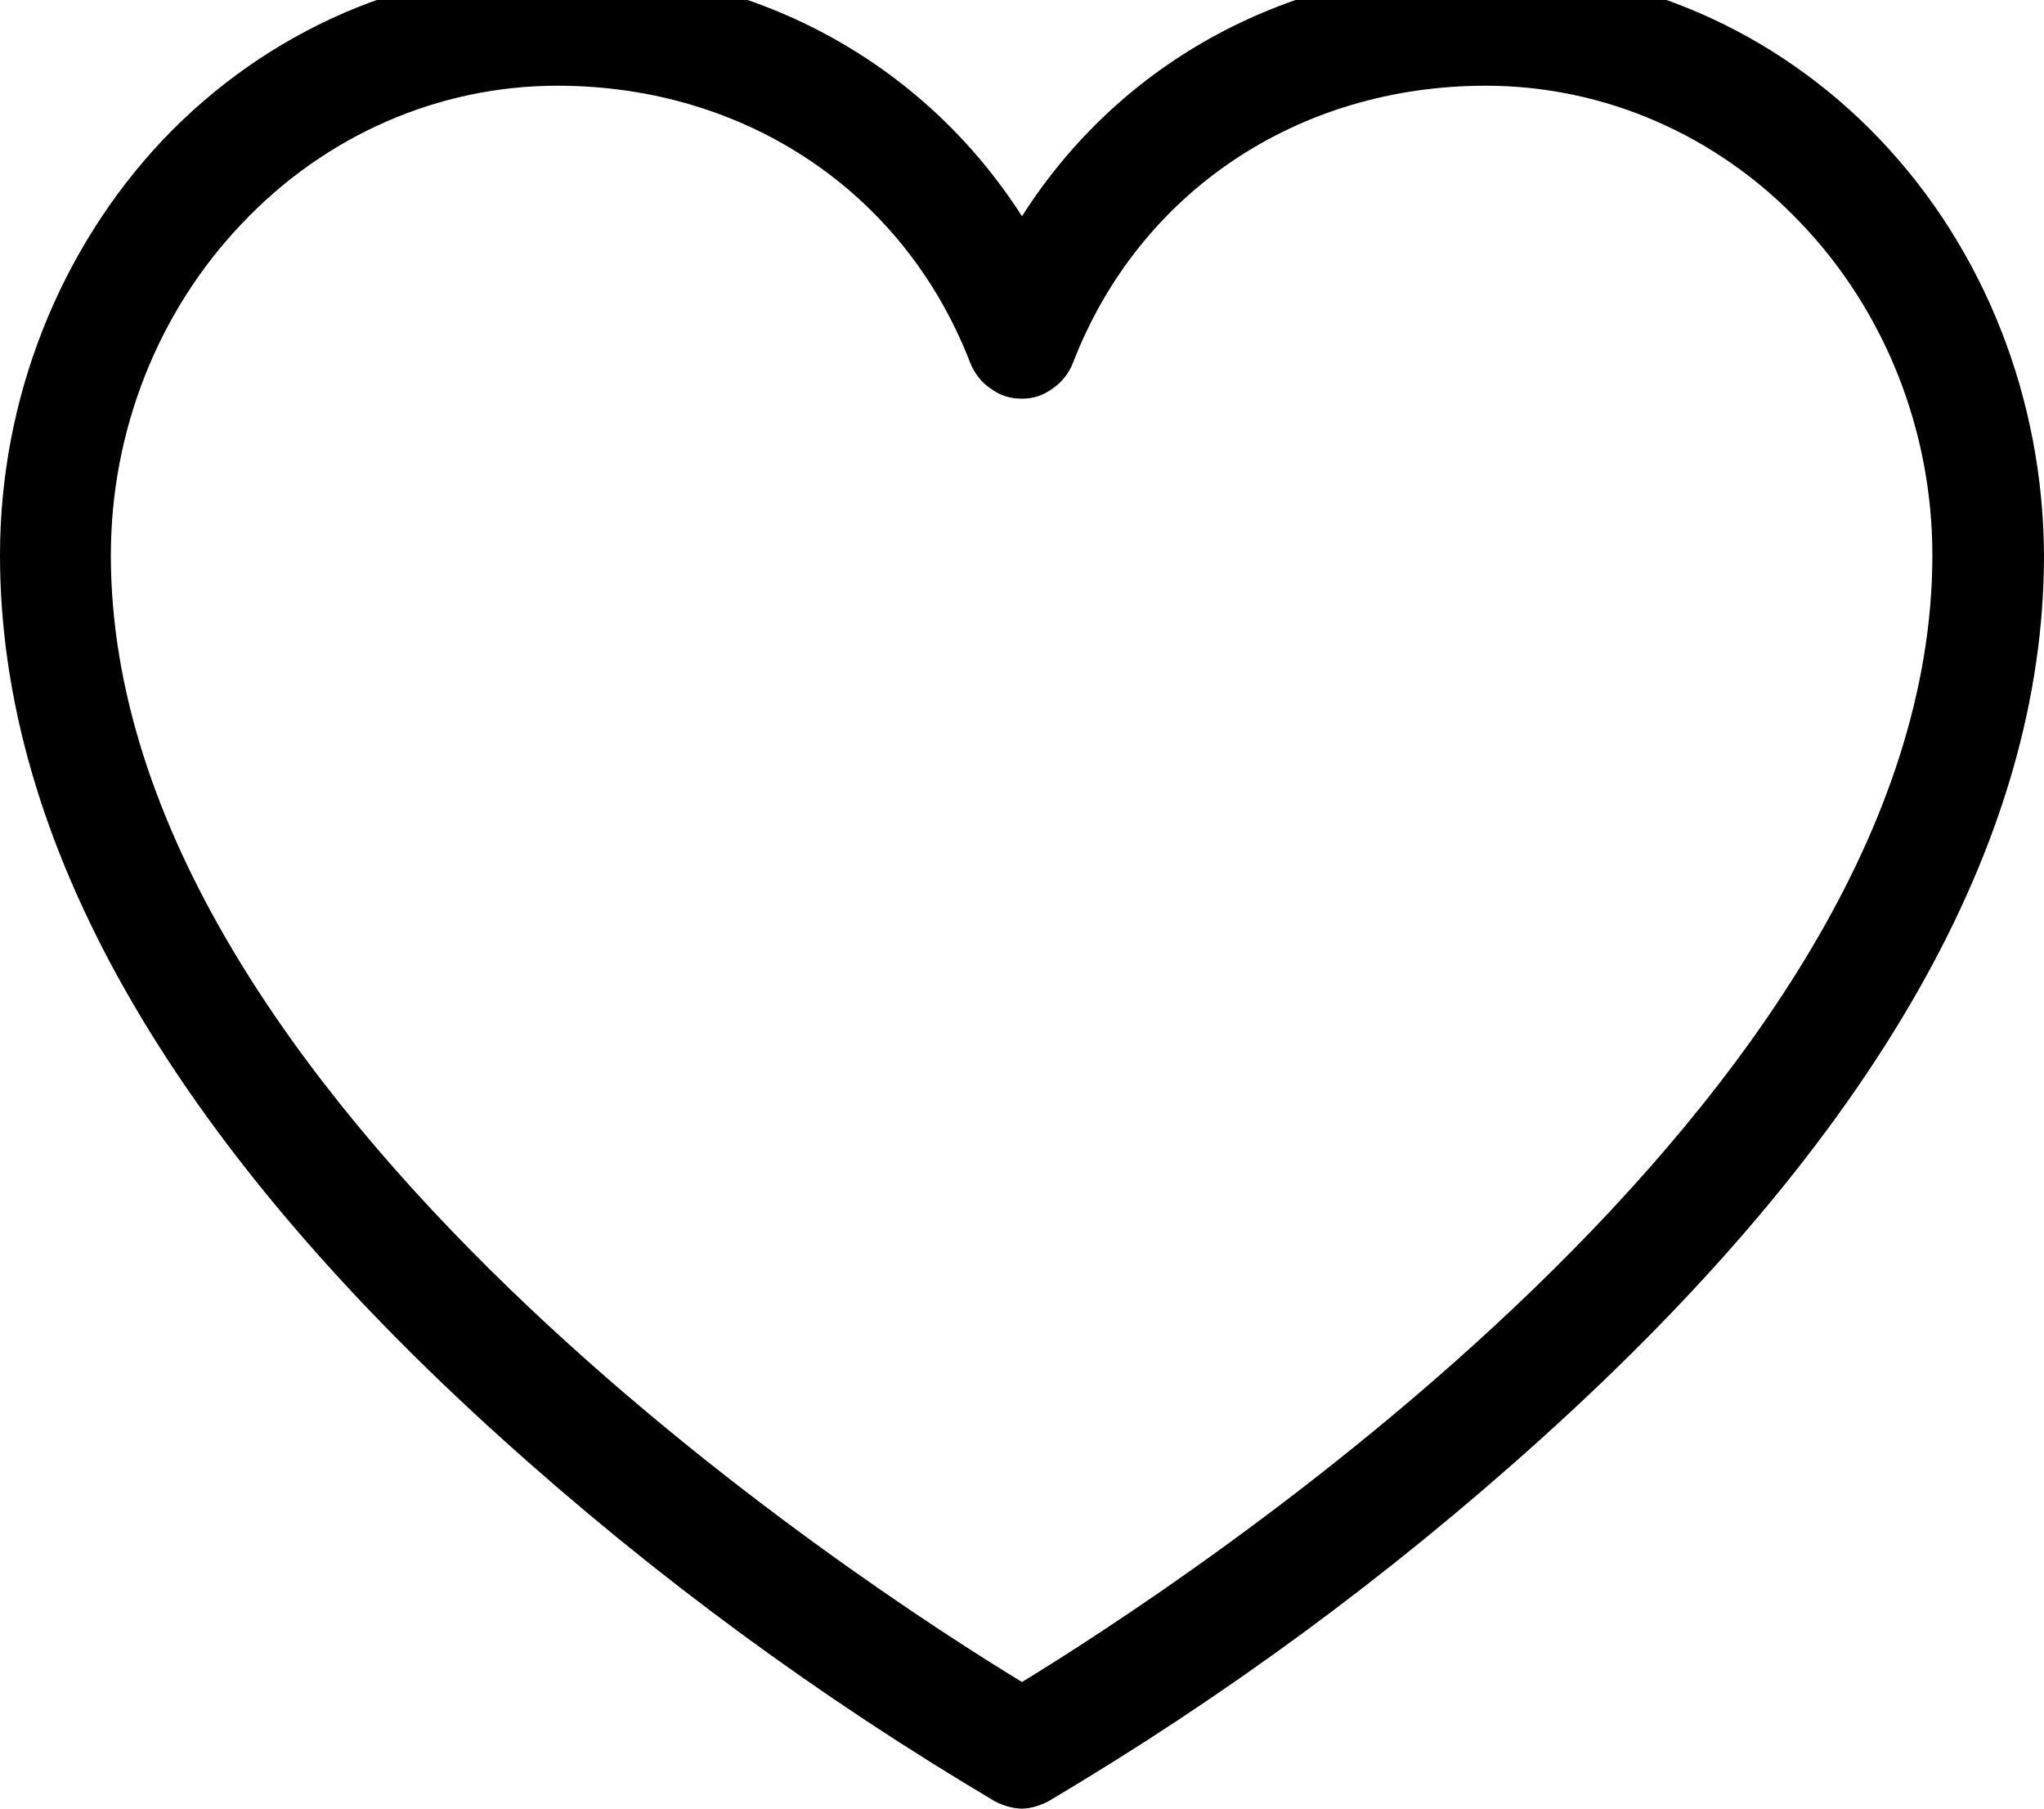 <svg width="26" height="23" viewBox="0 0 26 23" fill="none" xmlns="http://www.w3.org/2000/svg" xmlns:xlink="http://www.w3.org/1999/xlink">
	<desc>
			Created with Pixso.
	</desc>
	<defs/>
	<path id="Vector" d="M18.9 -0.4C16.42 -0.4 14.26 0.77 13 2.75C11.73 0.77 9.57 -0.4 7.09 -0.4C5.21 -0.4 3.4 0.38 2.07 1.78C0.75 3.18 0 5.08 0 7.06C0 10.7 2.15 14.48 6.39 18.3C8.33 20.05 10.43 21.59 12.66 22.91C12.76 22.96 12.88 23 13 23C13.11 23 13.23 22.96 13.33 22.91C15.56 21.59 17.66 20.05 19.6 18.3C23.84 14.48 26 10.7 26 7.06C25.99 5.08 25.25 3.18 23.92 1.78C22.59 0.38 20.78 -0.4 18.9 -0.4ZM13 21.39C11.06 20.21 1.41 14 1.41 7.06C1.41 5.48 2.01 3.96 3.08 2.84C4.14 1.72 5.58 1.09 7.09 1.09C9.48 1.09 11.5 2.44 12.34 4.61C12.39 4.74 12.48 4.86 12.6 4.94C12.72 5.03 12.85 5.07 13 5.07C13.14 5.07 13.27 5.03 13.39 4.94C13.51 4.86 13.6 4.74 13.65 4.61C14.49 2.44 16.51 1.09 18.9 1.09C20.41 1.09 21.85 1.72 22.91 2.84C23.98 3.96 24.58 5.48 24.58 7.06C24.58 14 14.93 20.21 13 21.39Z" fill="#000000" fill-opacity="1" fill-rule="nonzero"/>
</svg>
